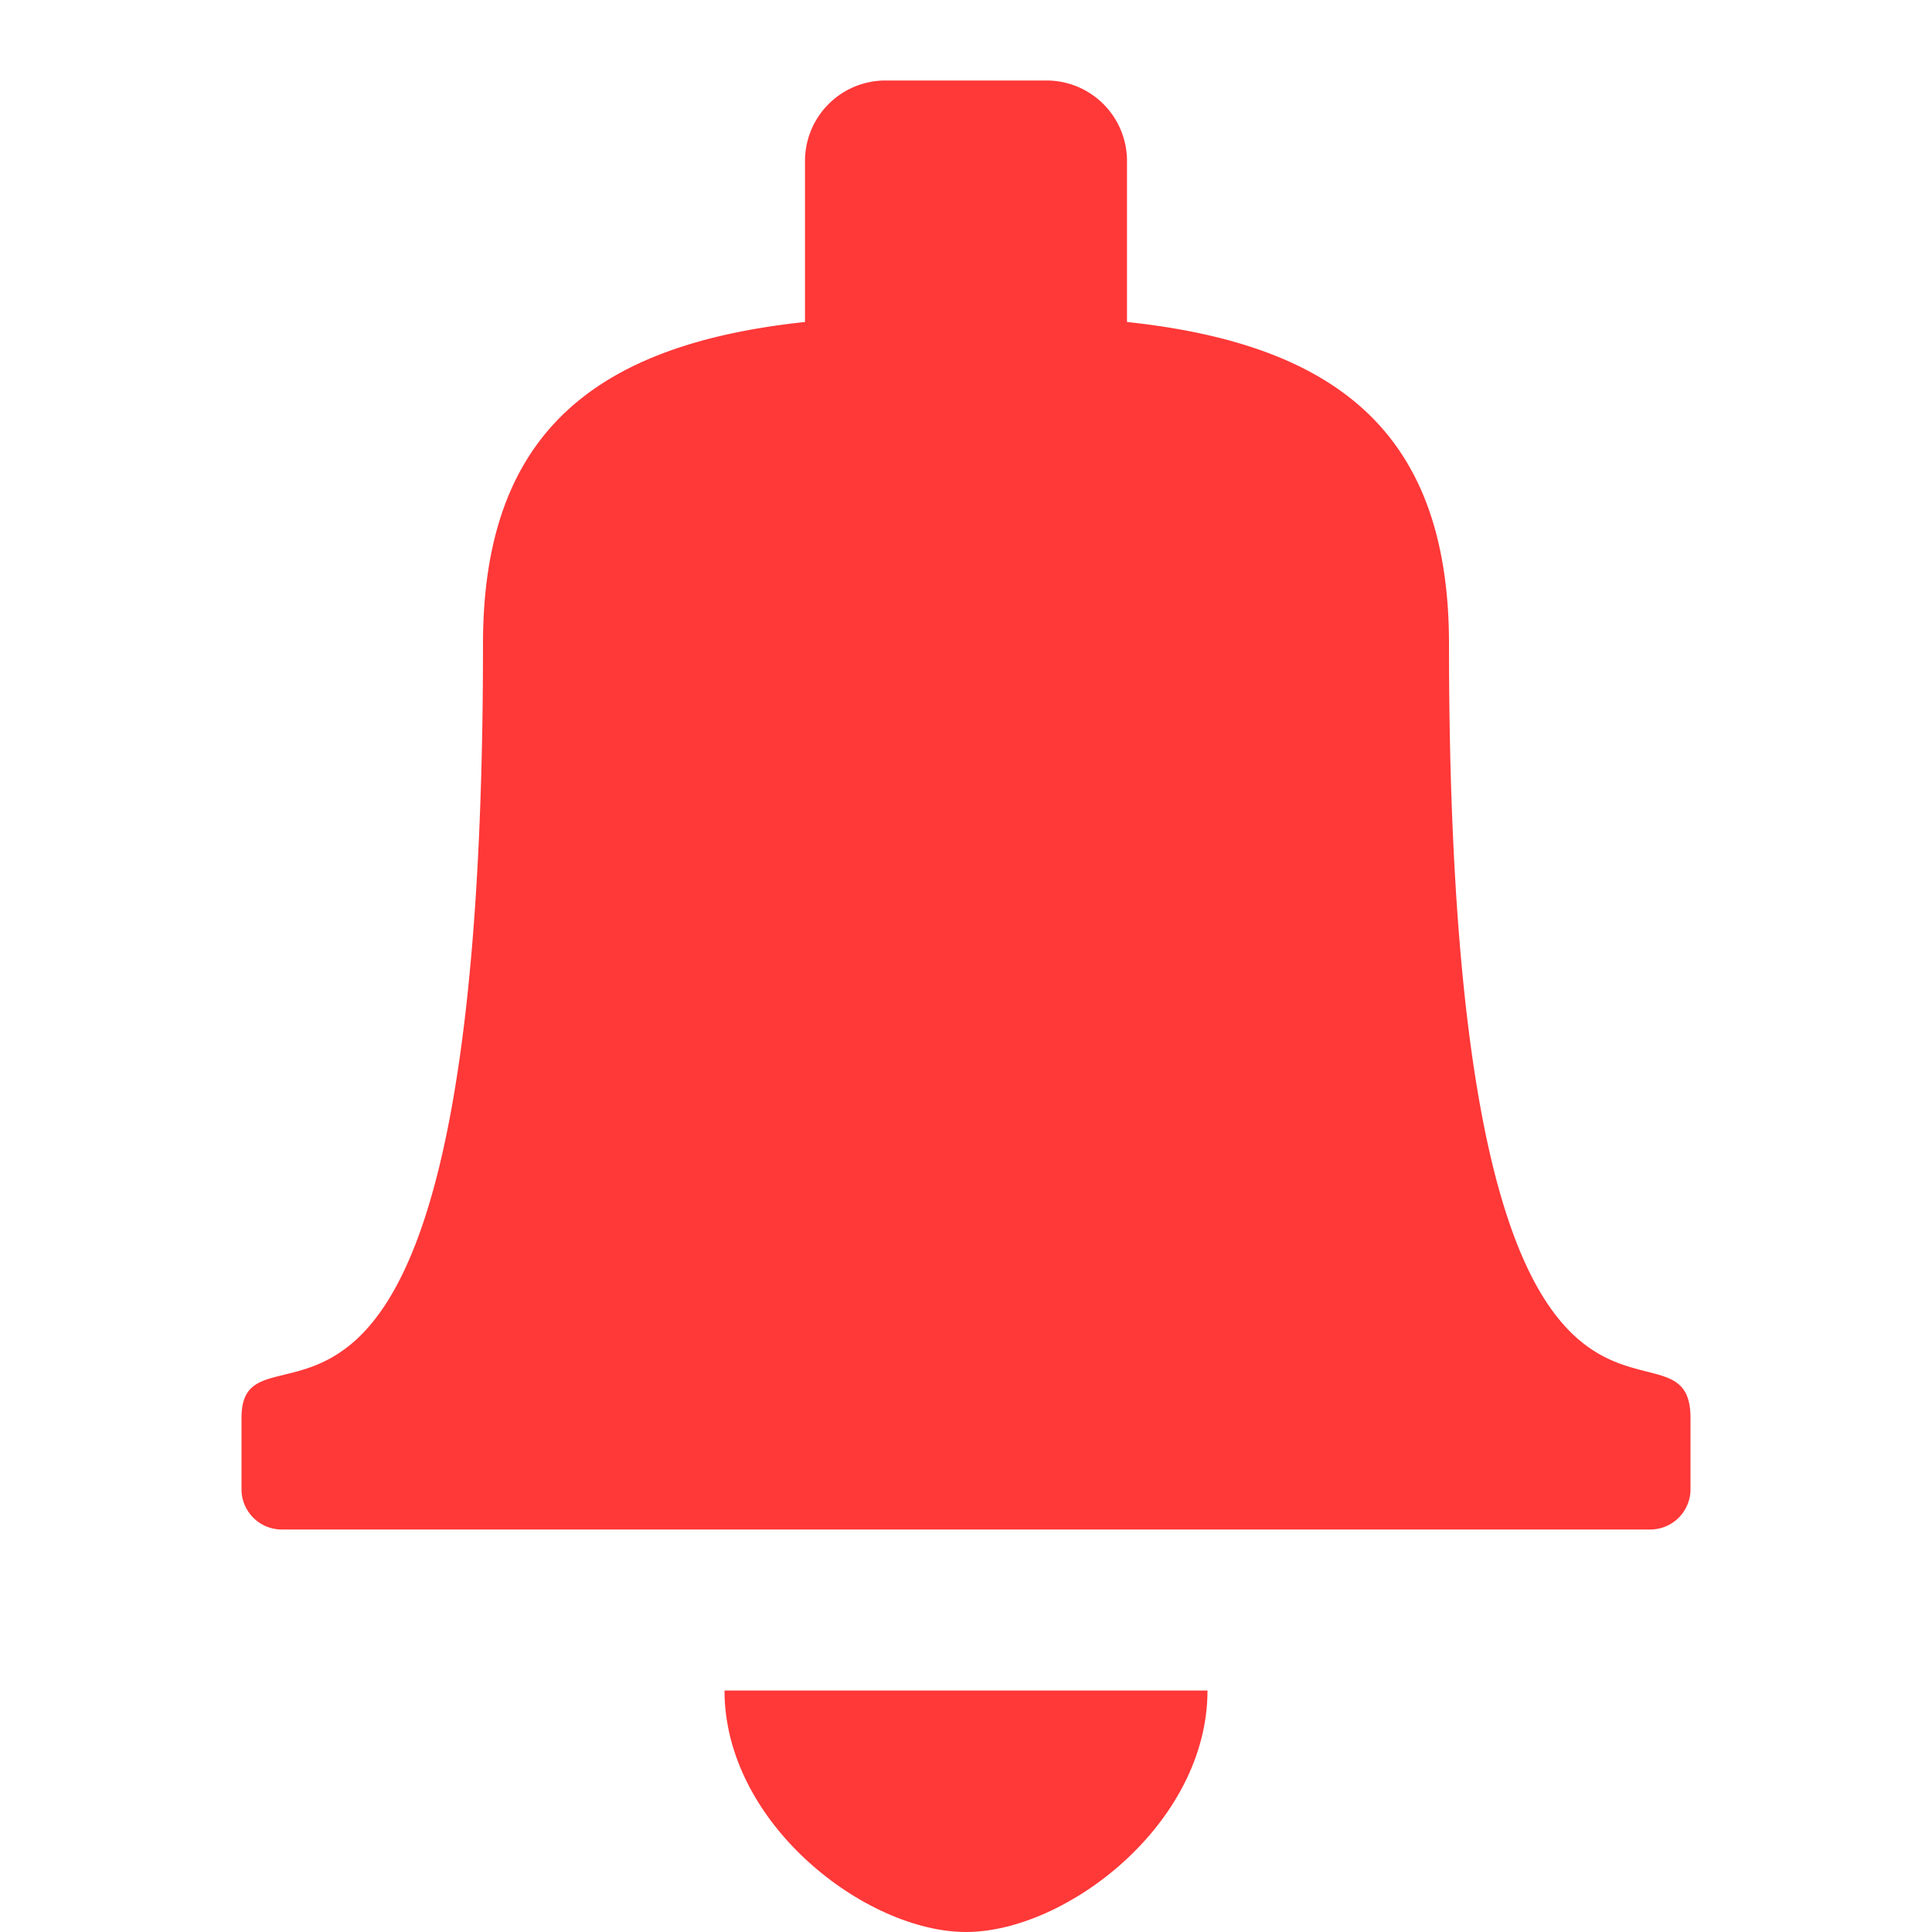 <svg xmlns="http://www.w3.org/2000/svg" data-name="S_Bell_24_N@2x" height="48" id="S_Bell_24_N_2x" viewBox="0 0 48 48" width="48">
  <defs>
    <style>
      .fill {
        fill: #ff3838;
      }

      
    </style>
  </defs>
  <rect id="Canvas" fill="#ff13dc" opacity="0" width="48" height="48" /><path class="fill" d="M24,48c2.485,0,6-2.687,6-6H18C18,45.313,21.515,48,24,48Z" />
  <path class="fill" d="M36,16c0-5.155-2.686-7.435-8-8V4a2,2,0,0,0-2-2H22a2,2,0,0,0-2,2V8c-5.314.565-8,2.845-8,8,0,23.123-6,16.167-6,19.23V37a1,1,0,0,0,1,1H41a1,1,0,0,0,1-1V35.23C42,32,36,39.123,36,16Z" />
  </svg>
